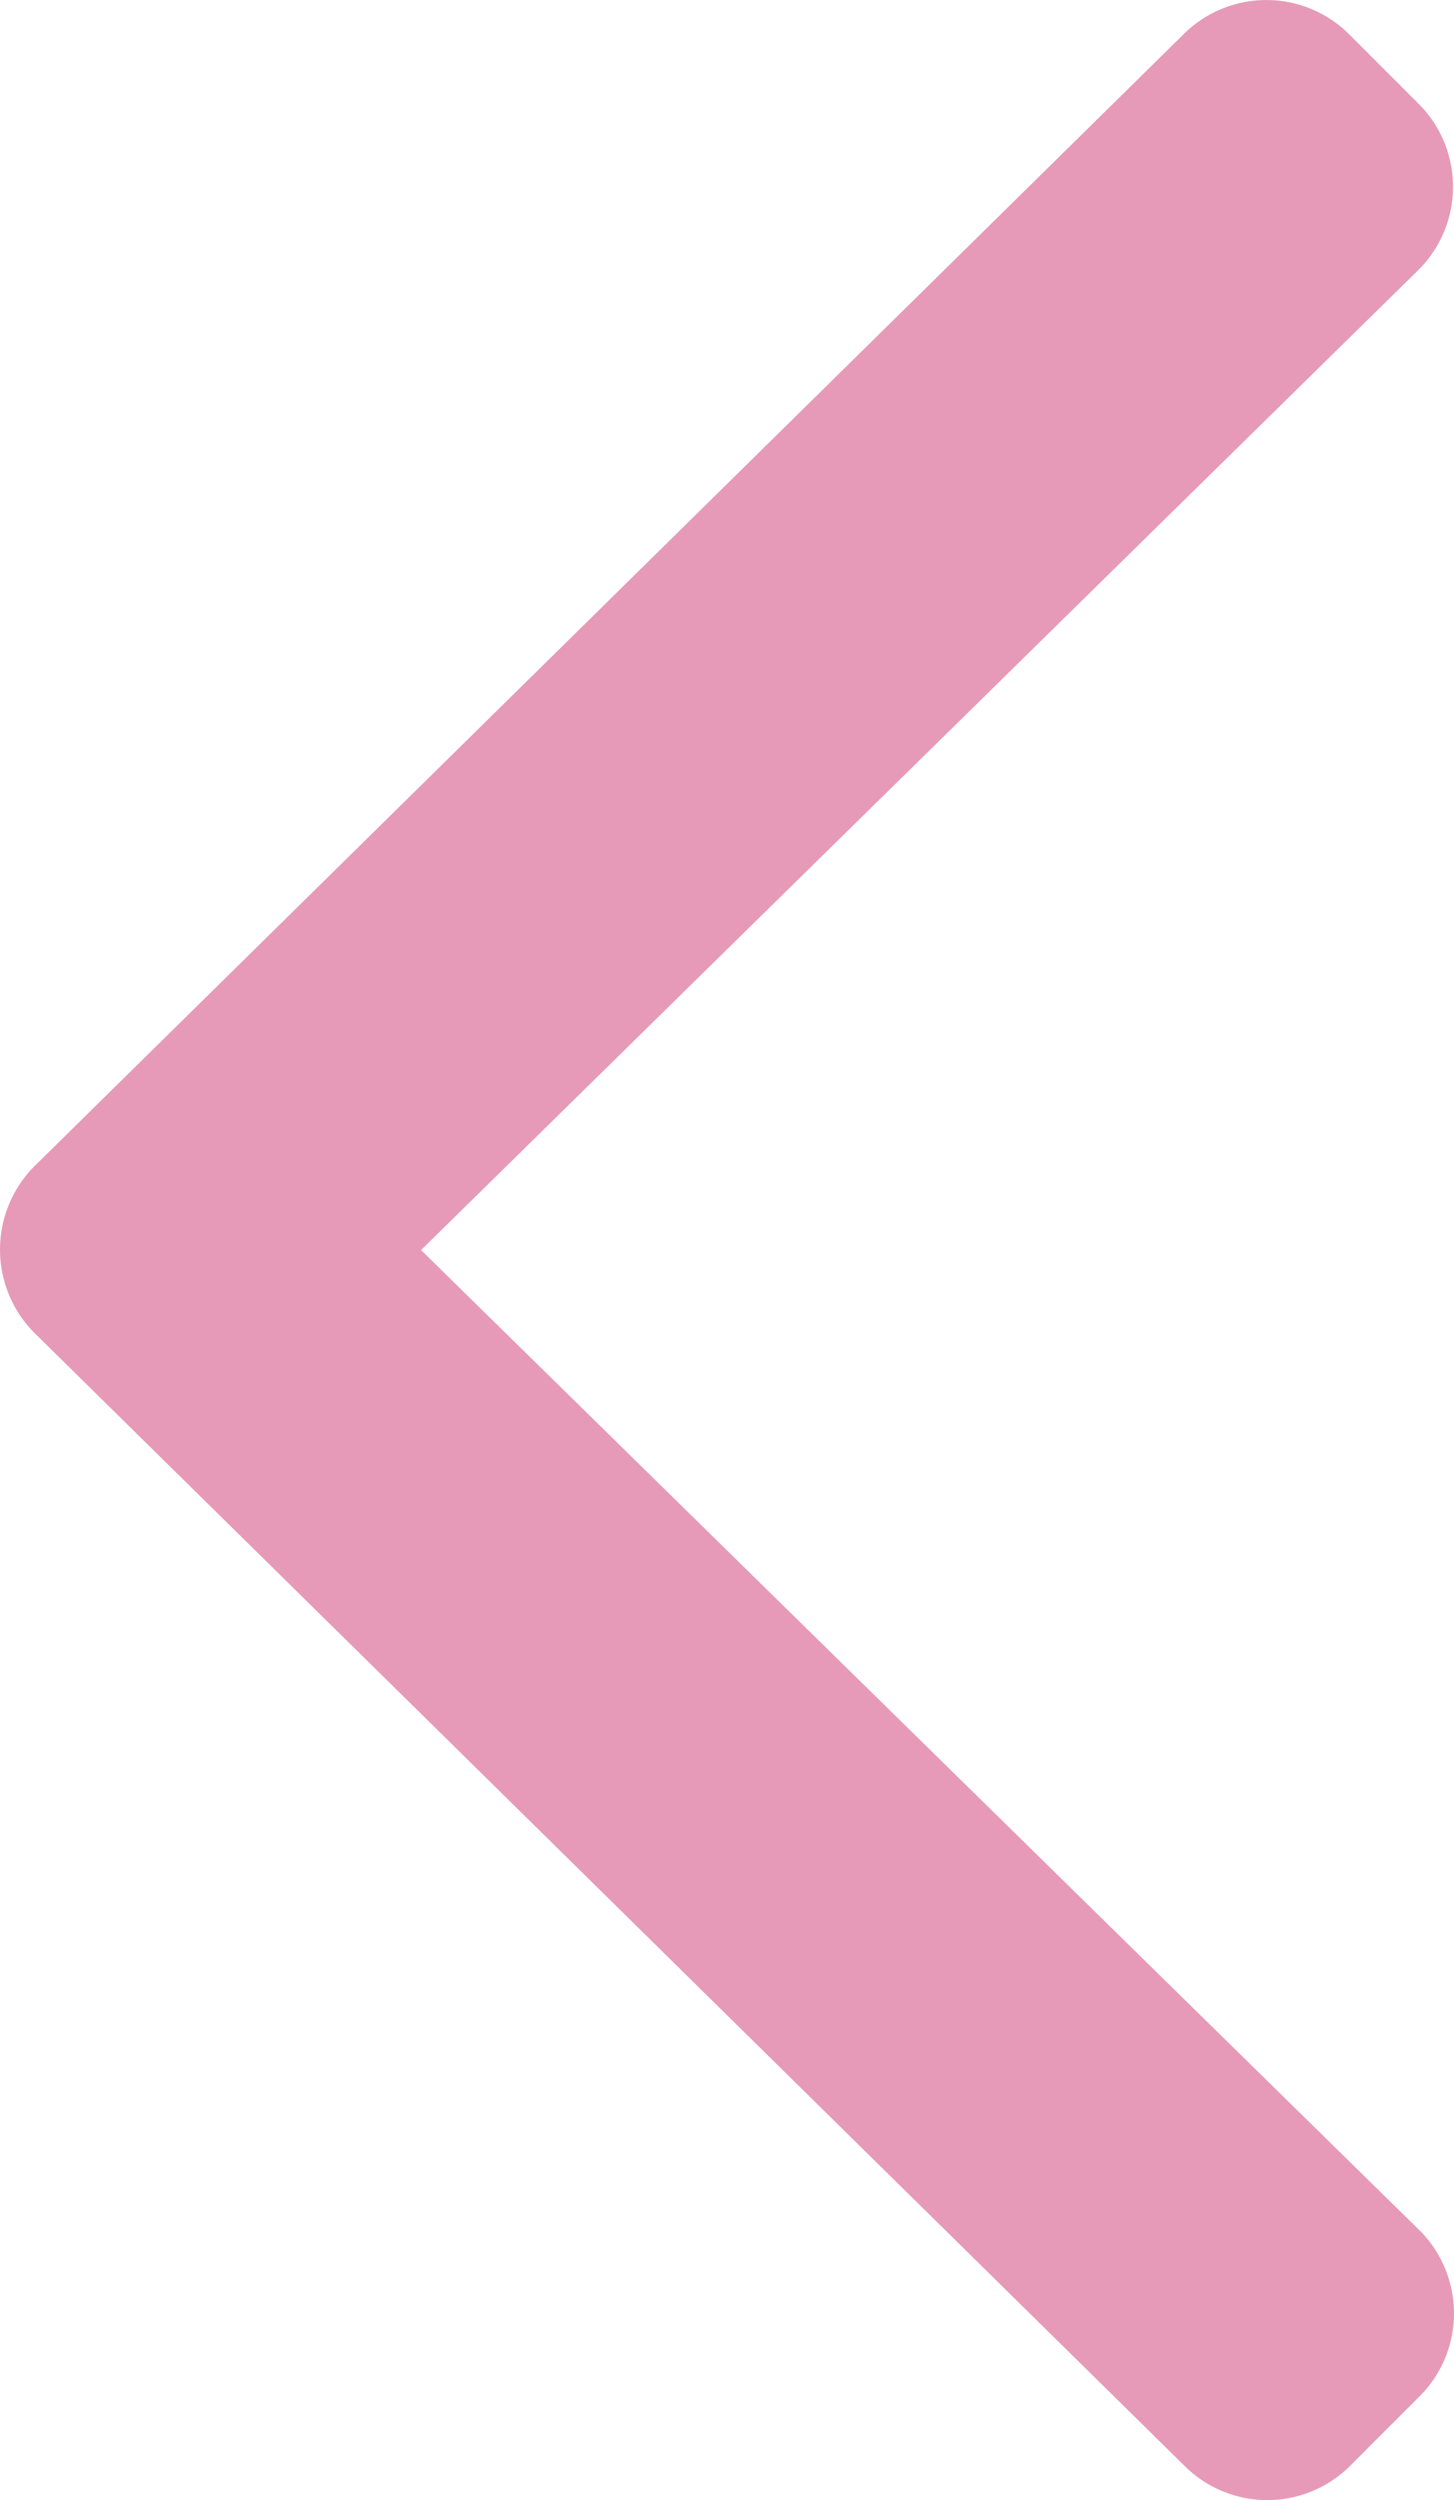 <svg xmlns="http://www.w3.org/2000/svg" viewBox="0 0 33.161 57">
  <defs>
    <style>
      .cls-1 {
        fill: #cf3670;
        opacity: 0.5;
      }
    </style>
  </defs>
  <path id="svgexport-11_13_" data-name="svgexport-11 (13)" class="cls-1" d="M22.263,158.367,48.486,184.19a2.674,2.674,0,0,0,3.784,0l1.581-1.581a2.674,2.674,0,0,0,0-3.784l-22.773-22.35,22.751-22.35a2.674,2.674,0,0,0,0-3.784l-1.581-1.581a2.674,2.674,0,0,0-3.784,0L22.24,154.583A2.694,2.694,0,0,0,22.263,158.367Z" transform="translate(-21.475 -127.975)"/>
</svg>
